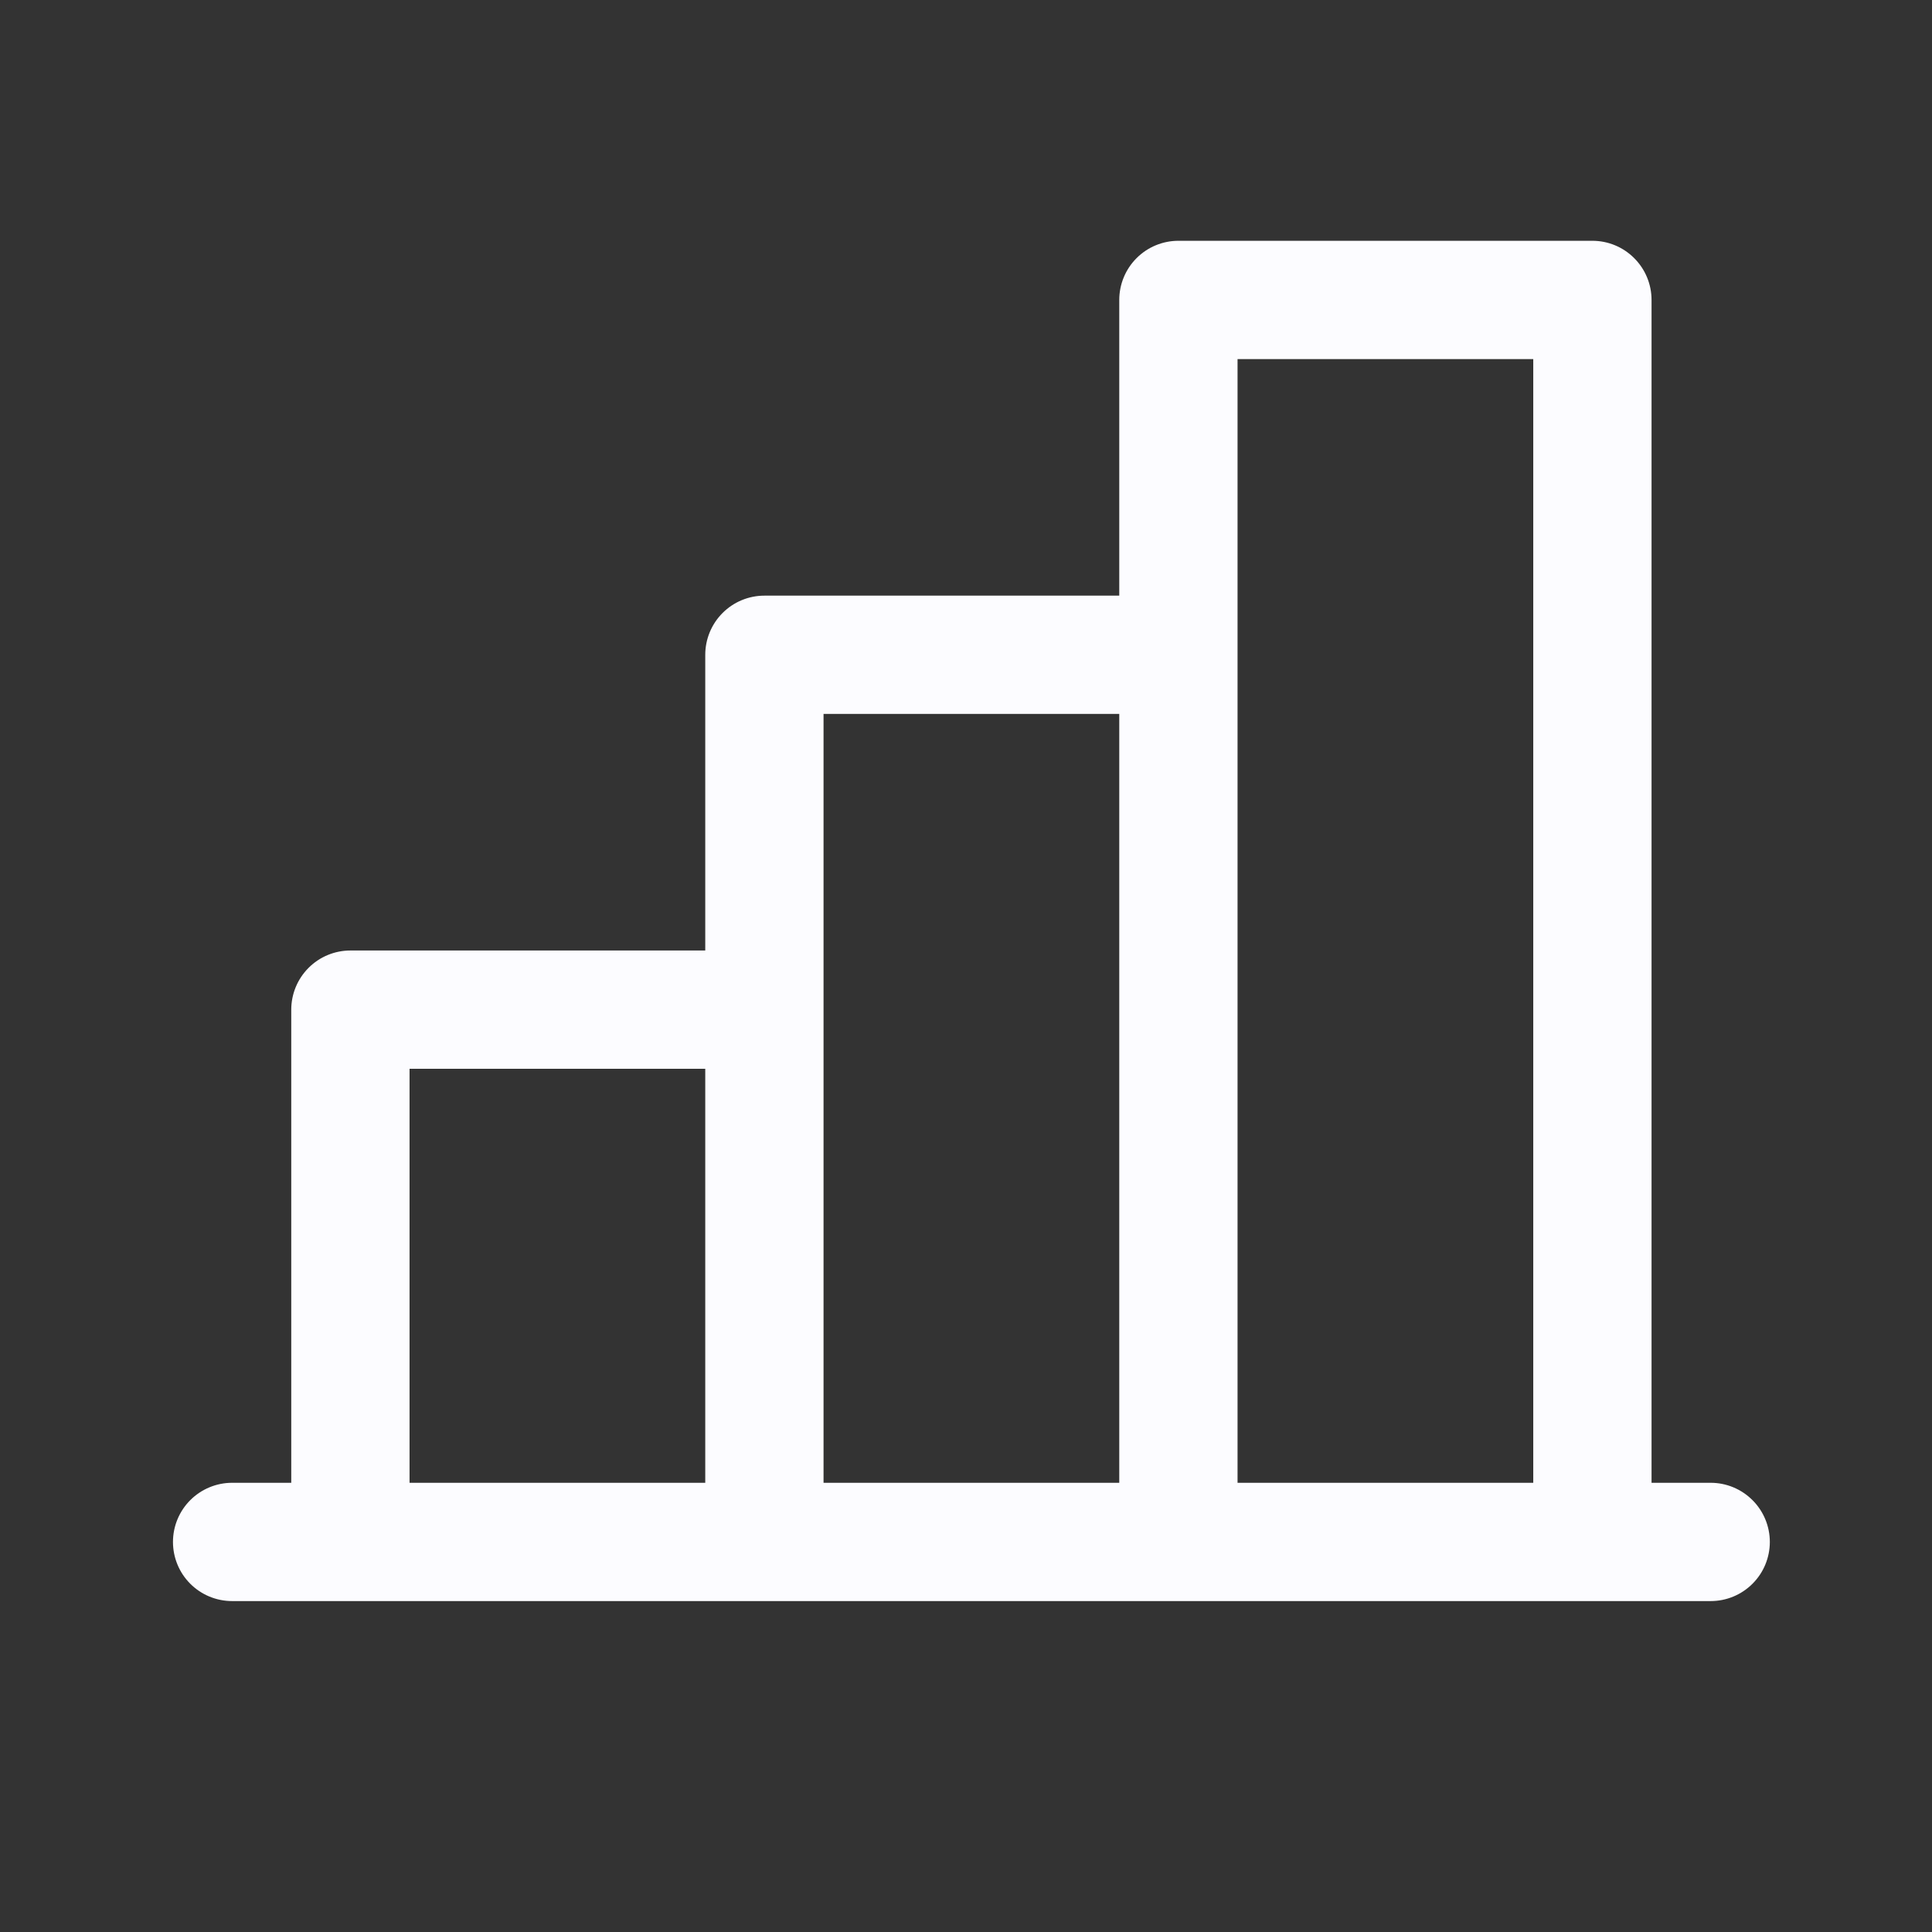 <svg width="49" height="49" viewBox="0 0 49 49" fill="none" xmlns="http://www.w3.org/2000/svg">
<rect x="0" y="0" width="49" height="49" fill="#333333" stroke="none"/>
<path d="M43.387 37.607H41.887V7.607C41.887 7.21 41.729 6.828 41.447 6.547C41.166 6.265 40.785 6.107 40.387 6.107H29.887C29.489 6.107 29.107 6.265 28.826 6.547C28.545 6.828 28.387 7.21 28.387 7.607V15.107H19.387C18.989 15.107 18.607 15.265 18.326 15.547C18.045 15.828 17.887 16.21 17.887 16.607V24.107H8.887C8.489 24.107 8.107 24.265 7.826 24.547C7.545 24.828 7.387 25.21 7.387 25.607V37.607H5.887C5.489 37.607 5.107 37.766 4.826 38.047C4.545 38.328 4.387 38.71 4.387 39.107C4.387 39.505 4.545 39.887 4.826 40.168C5.107 40.449 5.489 40.607 5.887 40.607H43.387C43.785 40.607 44.166 40.449 44.447 40.168C44.729 39.887 44.887 39.505 44.887 39.107C44.887 38.71 44.729 38.328 44.447 38.047C44.166 37.766 43.785 37.607 43.387 37.607ZM20.887 18.107H28.387V37.607H20.887V18.107ZM10.387 27.107H17.887V37.607H10.387V27.107ZM31.387 37.607V9.107H38.887V37.607H31.387Z" fill="#FCFCFF"/>
</svg>
